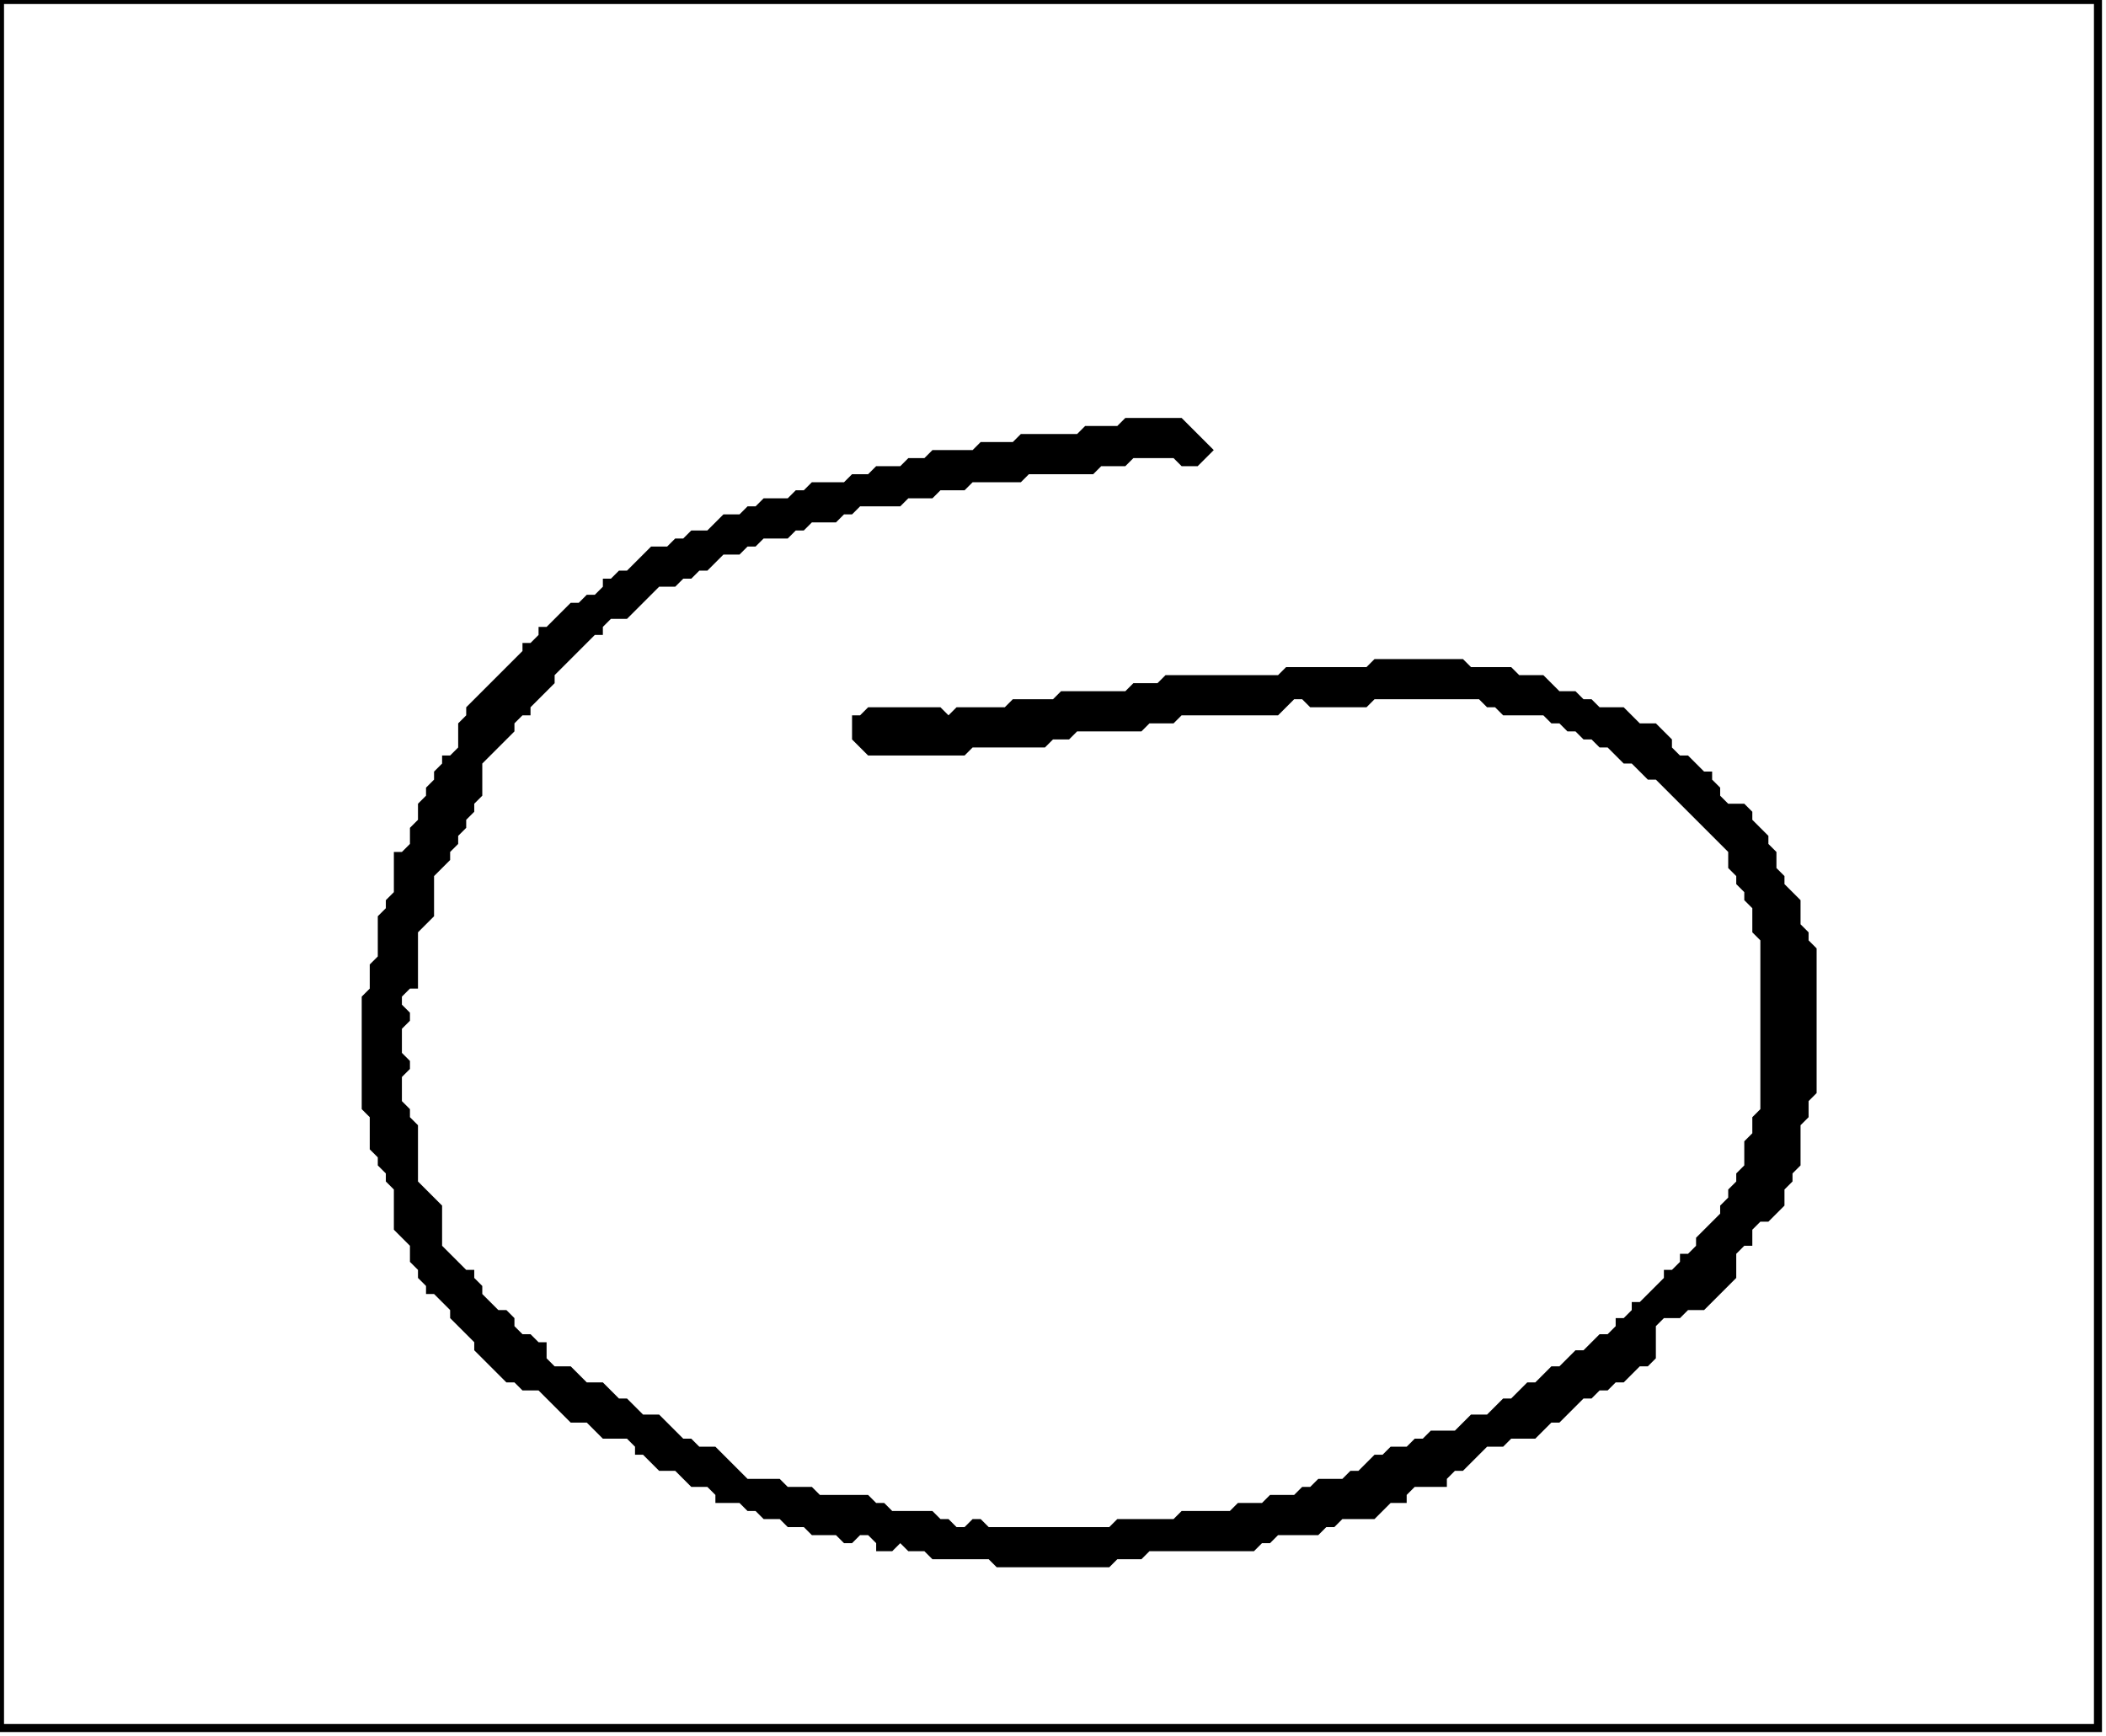 <?xml version='1.0' encoding='utf-8'?>
<svg width="262" height="216" xmlns="http://www.w3.org/2000/svg" viewBox="0 0 262 216"><rect width="262" height="216" fill="white" /><path d="M 140,52 L 139,53 L 135,53 L 134,54 L 127,54 L 126,55 L 122,55 L 121,56 L 116,56 L 115,57 L 113,57 L 112,58 L 109,58 L 108,59 L 106,59 L 105,60 L 101,60 L 100,61 L 99,61 L 98,62 L 95,62 L 94,63 L 93,63 L 92,64 L 90,64 L 88,66 L 86,66 L 85,67 L 84,67 L 83,68 L 81,68 L 78,71 L 77,71 L 76,72 L 75,72 L 75,73 L 74,74 L 73,74 L 72,75 L 71,75 L 68,78 L 67,78 L 67,79 L 66,80 L 65,80 L 65,81 L 58,88 L 58,89 L 57,90 L 57,93 L 56,94 L 55,94 L 55,95 L 54,96 L 54,97 L 53,98 L 53,99 L 52,100 L 52,102 L 51,103 L 51,105 L 50,106 L 49,106 L 49,111 L 48,112 L 48,113 L 47,114 L 47,119 L 46,120 L 46,123 L 45,124 L 45,138 L 46,139 L 46,143 L 47,144 L 47,145 L 48,146 L 48,147 L 49,148 L 49,153 L 51,155 L 51,157 L 52,158 L 52,159 L 53,160 L 53,161 L 54,161 L 56,163 L 56,164 L 59,167 L 59,168 L 63,172 L 64,172 L 65,173 L 67,173 L 71,177 L 73,177 L 75,179 L 78,179 L 79,180 L 79,181 L 80,181 L 82,183 L 84,183 L 86,185 L 88,185 L 89,186 L 89,187 L 92,187 L 93,188 L 94,188 L 95,189 L 97,189 L 98,190 L 100,190 L 101,191 L 104,191 L 105,192 L 106,192 L 107,191 L 108,191 L 109,192 L 109,193 L 111,193 L 112,192 L 113,193 L 115,193 L 116,194 L 123,194 L 124,195 L 138,195 L 139,194 L 142,194 L 143,193 L 156,193 L 157,192 L 158,192 L 159,191 L 164,191 L 165,190 L 166,190 L 167,189 L 171,189 L 173,187 L 175,187 L 175,186 L 176,185 L 180,185 L 180,184 L 181,183 L 182,183 L 185,180 L 187,180 L 188,179 L 191,179 L 193,177 L 194,177 L 197,174 L 198,174 L 199,173 L 200,173 L 201,172 L 202,172 L 204,170 L 205,170 L 206,169 L 206,165 L 207,164 L 209,164 L 210,163 L 212,163 L 216,159 L 216,156 L 217,155 L 218,155 L 218,153 L 219,152 L 220,152 L 222,150 L 222,148 L 223,147 L 223,146 L 224,145 L 224,140 L 225,139 L 225,137 L 226,136 L 226,118 L 225,117 L 225,116 L 224,115 L 224,112 L 222,110 L 222,109 L 221,108 L 221,106 L 220,105 L 220,104 L 218,102 L 218,101 L 217,100 L 215,100 L 214,99 L 214,98 L 213,97 L 213,96 L 212,96 L 210,94 L 209,94 L 208,93 L 208,92 L 206,90 L 204,90 L 202,88 L 199,88 L 198,87 L 197,87 L 196,86 L 194,86 L 192,84 L 189,84 L 188,83 L 183,83 L 182,82 L 171,82 L 170,83 L 160,83 L 159,84 L 145,84 L 144,85 L 141,85 L 140,86 L 132,86 L 131,87 L 126,87 L 125,88 L 119,88 L 118,89 L 117,88 L 108,88 L 107,89 L 106,89 L 106,92 L 108,94 L 120,94 L 121,93 L 130,93 L 131,92 L 133,92 L 134,91 L 142,91 L 143,90 L 146,90 L 147,89 L 159,89 L 161,87 L 162,87 L 163,88 L 170,88 L 171,87 L 184,87 L 185,88 L 186,88 L 187,89 L 192,89 L 193,90 L 194,90 L 195,91 L 196,91 L 197,92 L 198,92 L 199,93 L 200,93 L 202,95 L 203,95 L 205,97 L 206,97 L 215,106 L 215,108 L 216,109 L 216,110 L 217,111 L 217,112 L 218,113 L 218,116 L 219,117 L 219,138 L 218,139 L 218,141 L 217,142 L 217,145 L 216,146 L 216,147 L 215,148 L 215,149 L 214,150 L 214,151 L 211,154 L 211,155 L 210,156 L 209,156 L 209,157 L 208,158 L 207,158 L 207,159 L 204,162 L 203,162 L 203,163 L 202,164 L 201,164 L 201,165 L 200,166 L 199,166 L 197,168 L 196,168 L 194,170 L 193,170 L 191,172 L 190,172 L 188,174 L 187,174 L 185,176 L 183,176 L 181,178 L 178,178 L 177,179 L 176,179 L 175,180 L 173,180 L 172,181 L 171,181 L 169,183 L 168,183 L 167,184 L 164,184 L 163,185 L 162,185 L 161,186 L 158,186 L 157,187 L 154,187 L 153,188 L 147,188 L 146,189 L 139,189 L 138,190 L 123,190 L 122,189 L 121,189 L 120,190 L 119,190 L 118,189 L 117,189 L 116,188 L 111,188 L 110,187 L 109,187 L 108,186 L 102,186 L 101,185 L 98,185 L 97,184 L 93,184 L 89,180 L 87,180 L 86,179 L 85,179 L 82,176 L 80,176 L 78,174 L 77,174 L 75,172 L 73,172 L 71,170 L 69,170 L 68,169 L 68,167 L 67,167 L 66,166 L 65,166 L 64,165 L 64,164 L 63,163 L 62,163 L 60,161 L 60,160 L 59,159 L 59,158 L 58,158 L 55,155 L 55,150 L 52,147 L 52,140 L 51,139 L 51,138 L 50,137 L 50,134 L 51,133 L 51,132 L 50,131 L 50,128 L 51,127 L 51,126 L 50,125 L 50,124 L 51,123 L 52,123 L 52,116 L 54,114 L 54,109 L 56,107 L 56,106 L 57,105 L 57,104 L 58,103 L 58,102 L 59,101 L 59,100 L 60,99 L 60,95 L 64,91 L 64,90 L 65,89 L 66,89 L 66,88 L 69,85 L 69,84 L 74,79 L 75,79 L 75,78 L 76,77 L 78,77 L 82,73 L 84,73 L 85,72 L 86,72 L 87,71 L 88,71 L 90,69 L 92,69 L 93,68 L 94,68 L 95,67 L 98,67 L 99,66 L 100,66 L 101,65 L 104,65 L 105,64 L 106,64 L 107,63 L 112,63 L 113,62 L 116,62 L 117,61 L 120,61 L 121,60 L 127,60 L 128,59 L 136,59 L 137,58 L 140,58 L 141,57 L 146,57 L 147,58 L 149,58 L 151,56 L 147,52 Z" fill="black" /><path d="M 0,0 L 0,215 L 261,215 L 261,0 Z" fill="none" stroke="black" stroke-width="1" /></svg>